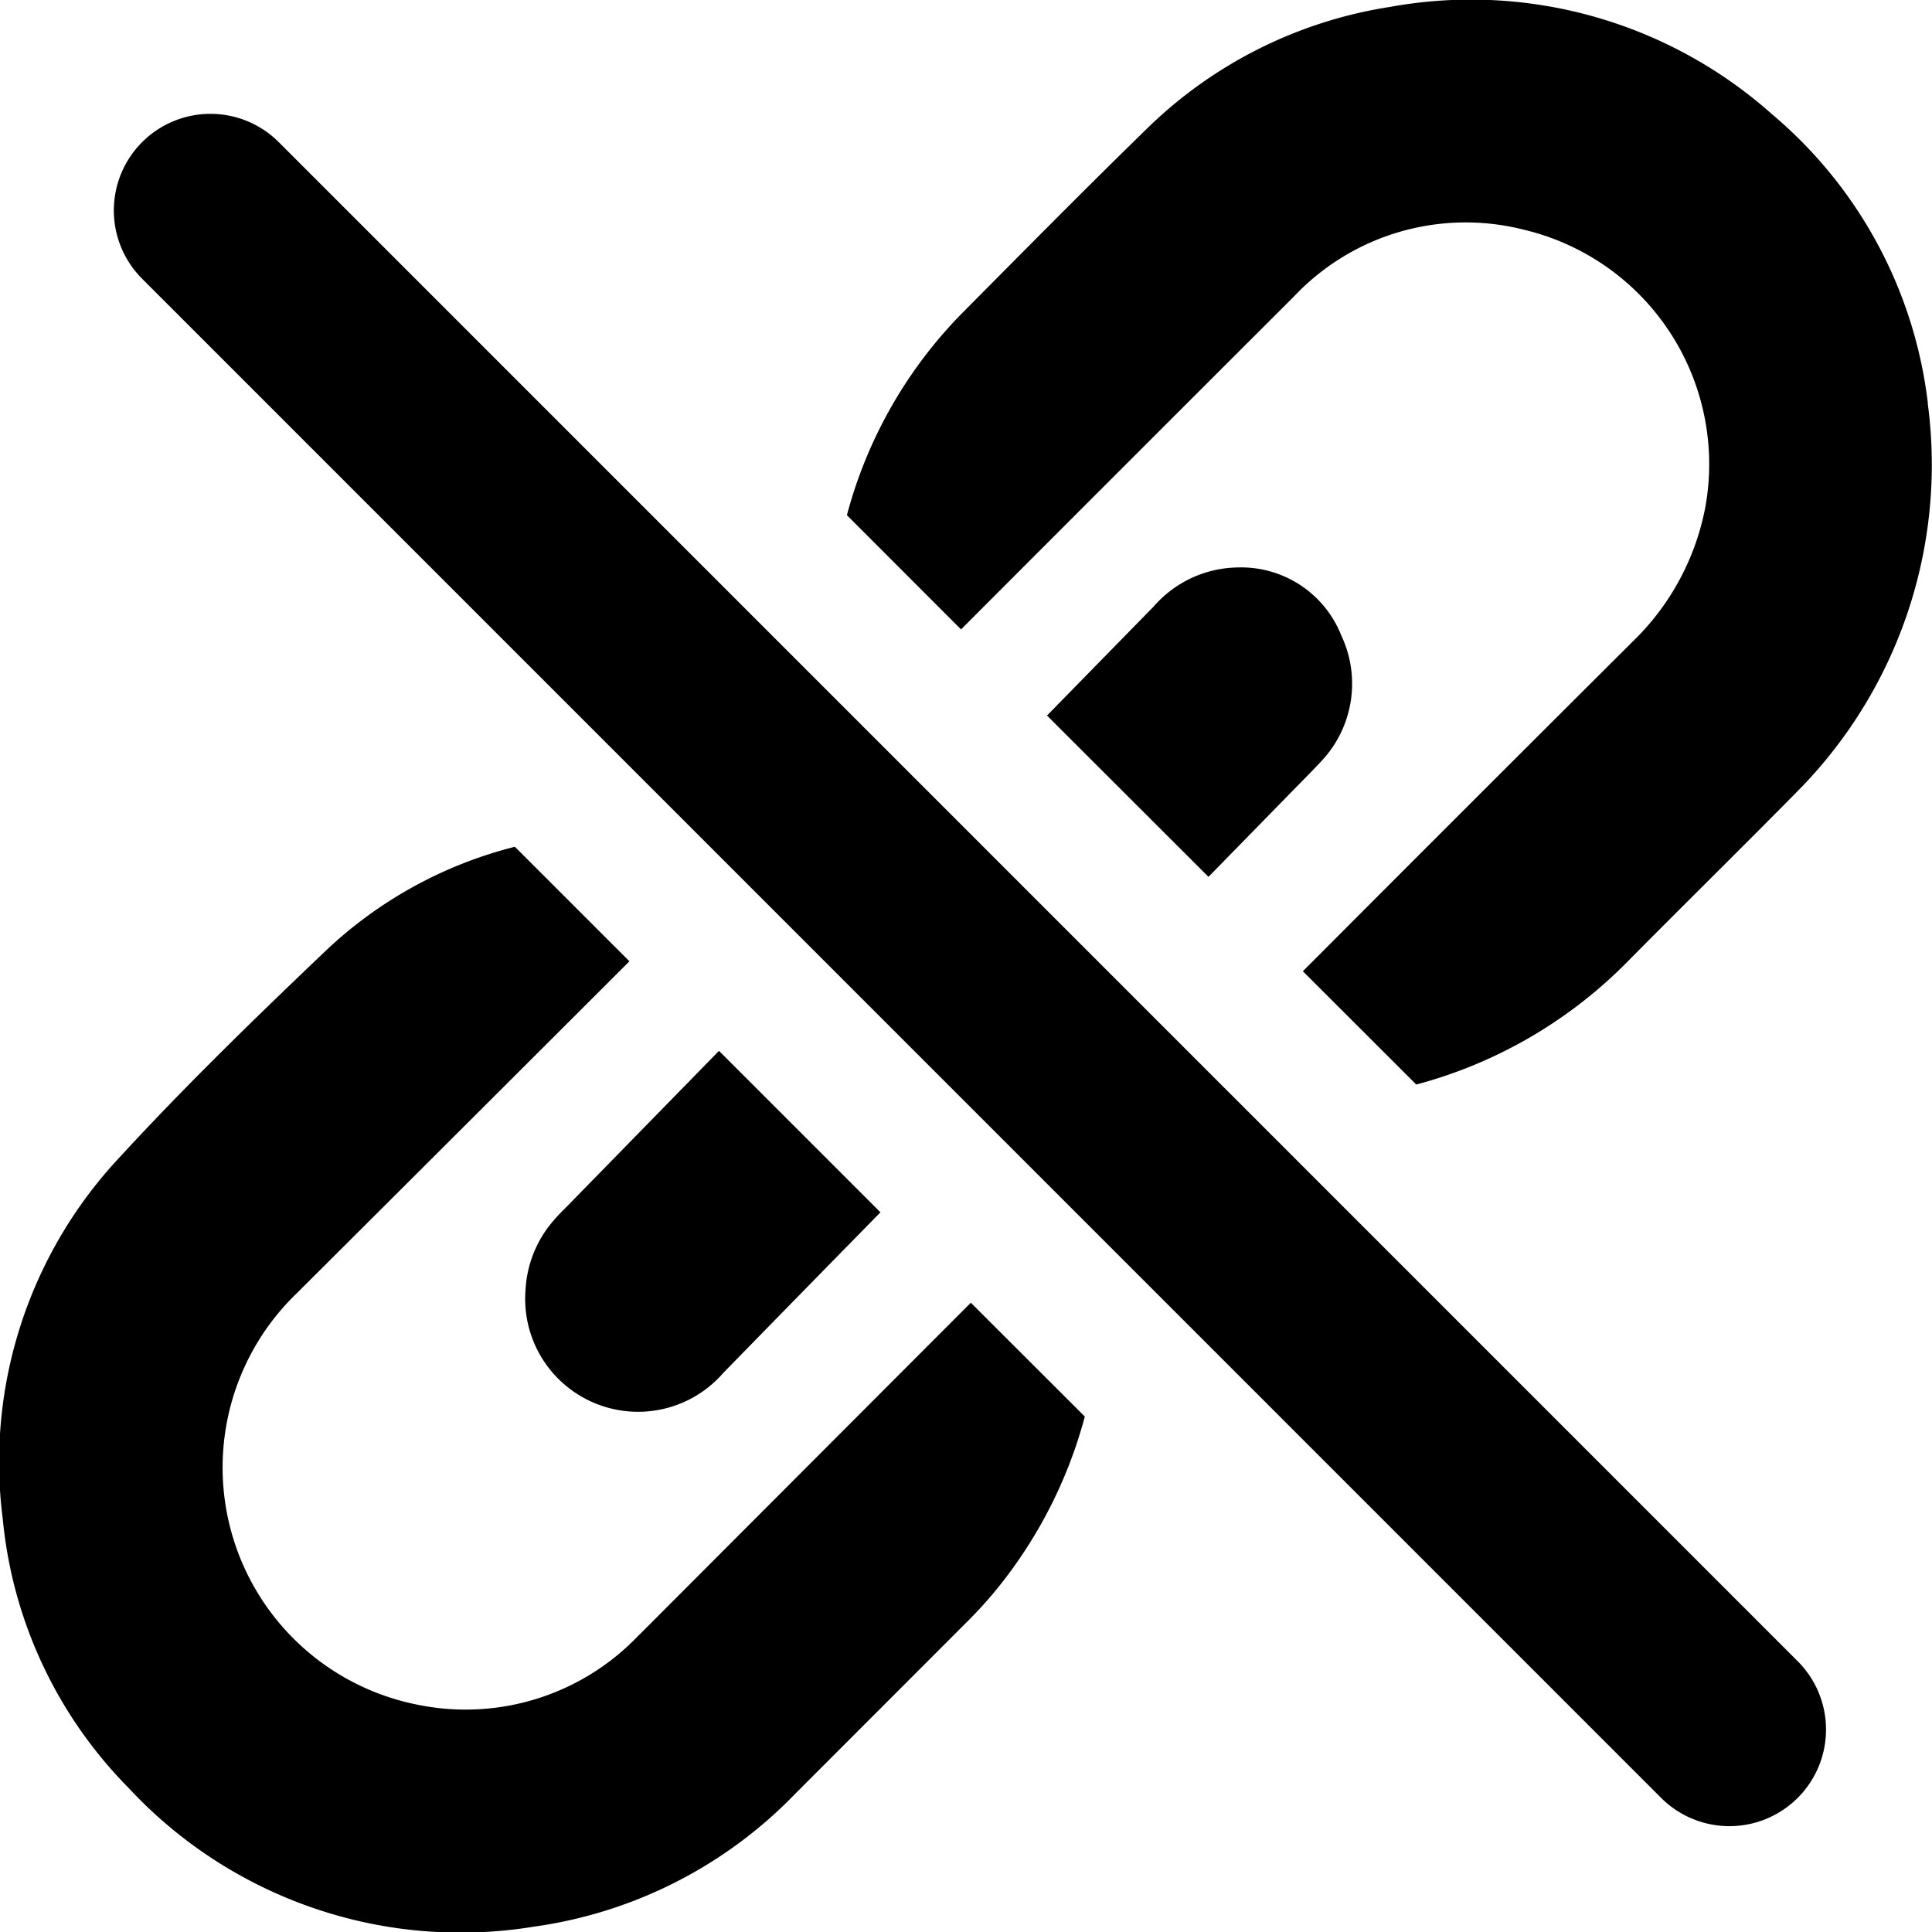 <svg data-tags="break connection,disconnect,no link" xmlns="http://www.w3.org/2000/svg" viewBox="0 0 14 14"><path d="M4.634 11.844a1.73 1.73 0 01-1.603.51 1.752 1.752 0 01-.882-2.981Q3.356 8.17 4.561 6.966l-.83-.83a3.09 3.09 0 00-1.37.753c-.51.486-1.017.978-1.495 1.498a3.229 3.229 0 00-.846 2.62 3.204 3.204 0 00.907 1.944 3.286 3.286 0 002.944 1.01 3.256 3.256 0 001.892-.963l1.231-1.232c.069-.068.134-.138.197-.212a3.351 3.351 0 00.67-1.289l-.826-.825-2.4 2.404zM2.02 1.03a.7.7 0 00-.99.99l11.007 11.008a.7.7 0 00.99-.99zm11.95 1.892A3.233 3.233 0 0012.841.828 3.279 3.279 0 0010.073.05a3.225 3.225 0 00-1.779.899c-.44.429-.872.867-1.305 1.303a3.289 3.289 0 00-.852 1.481l.827.828q1.204-1.206 2.41-2.41a1.711 1.711 0 011.67-.486 1.746 1.746 0 011.314 2.007 1.83 1.83 0 01-.532.982q-1.194 1.19-2.385 2.384l.822.821a3.364 3.364 0 001.536-.896c.408-.412.823-.82 1.23-1.233a3.363 3.363 0 00.94-2.808z"/><path d="M3.808 9.35a.818.818 0 001.433.599q.569-.583 1.139-1.164l-1.17-1.17-1.12 1.146a1.31 1.31 0 00-.073.077.833.833 0 00-.209.513zm5.775-3.843a.818.818 0 00.137-.901.78.78 0 00-.75-.494.822.822 0 00-.61.283l-.773.79 1.17 1.169.76-.777c.022-.023.045-.046.066-.07z"/></svg>